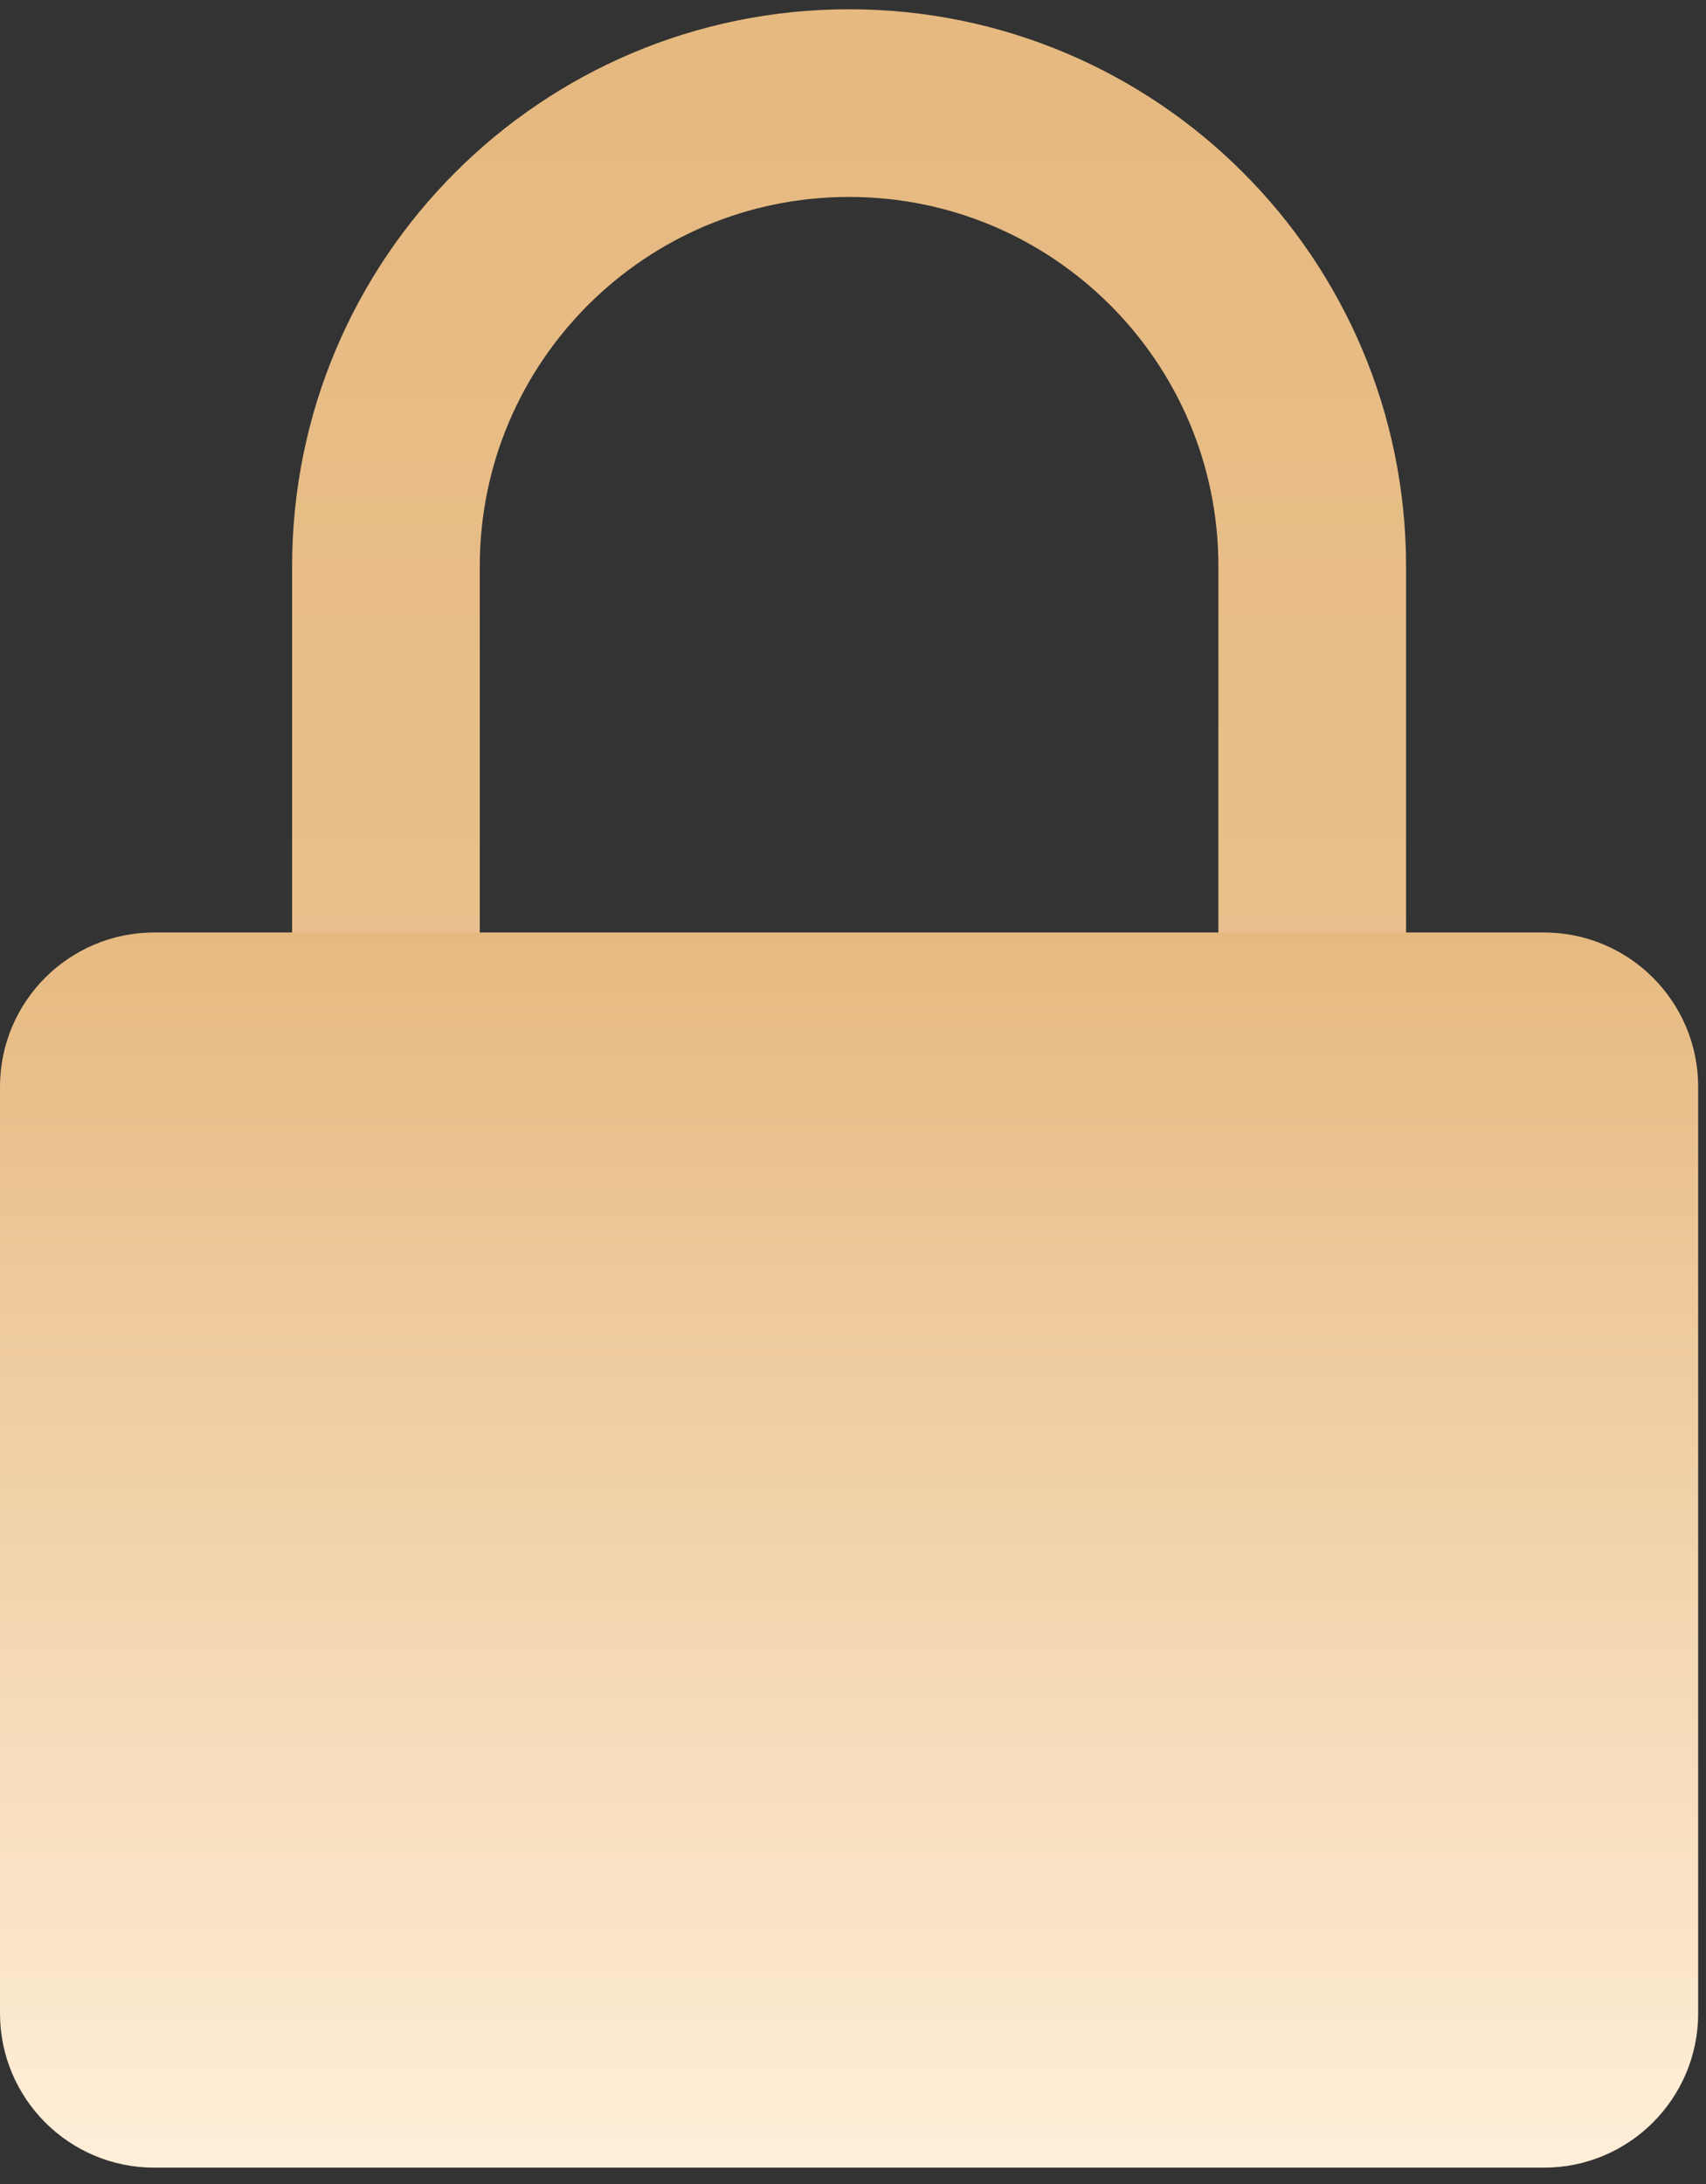 <?xml version="1.0" encoding="UTF-8"?>
<svg width="100px" height="128px" viewBox="0 0 100 128" version="1.1" xmlns="http://www.w3.org/2000/svg" xmlns:xlink="http://www.w3.org/1999/xlink">
    <rect x="0" y="0" width="100" height="128" fill="#333333" stroke="none"/>
    <title>Lock</title>
    <defs>
        <linearGradient x1="50%" y1="100%" x2="50%" y2="0%" id="linearGradient-1">
            <stop stop-color="#E9C18E" offset="0%"></stop>
            <stop stop-color="#E6B980" offset="100%"></stop>
        </linearGradient>
        <linearGradient x1="50%" y1="100%" x2="50%" y2="0%" id="linearGradient-2">
            <stop stop-color="#FFEFD9" offset="0%"></stop>
            <stop stop-color="#E6B980" offset="100%"></stop>
        </linearGradient>
    </defs>
    <g id="Icons" stroke="none" stroke-width="1" fill="none" fill-rule="evenodd">
        <g id="Lock" transform="translate(0, 6.043)">
            <path d="M22.623,48.607 L22.623,27.147 C22.623,12.153 34.776,0 49.77,0 C64.765,0 76.918,12.153 76.918,27.147 L76.918,53.271" id="Path" stroke="url(#linearGradient-1)" stroke-width="11" stroke-linecap="round" stroke-linejoin="round"></path>
            <path d="M90.491,121 L9.049,121 C4.049,121 0,116.951 0,111.951 L0,57.656 C0,52.656 4.049,48.607 9.049,48.607 L90.491,48.607 C95.491,48.607 99.541,52.656 99.541,57.656 L99.541,111.951 C99.541,116.951 95.491,121 90.491,121 Z" id="Path" fill="url(#linearGradient-2)" fill-rule="nonzero"></path>
        </g>
    </g>
</svg>